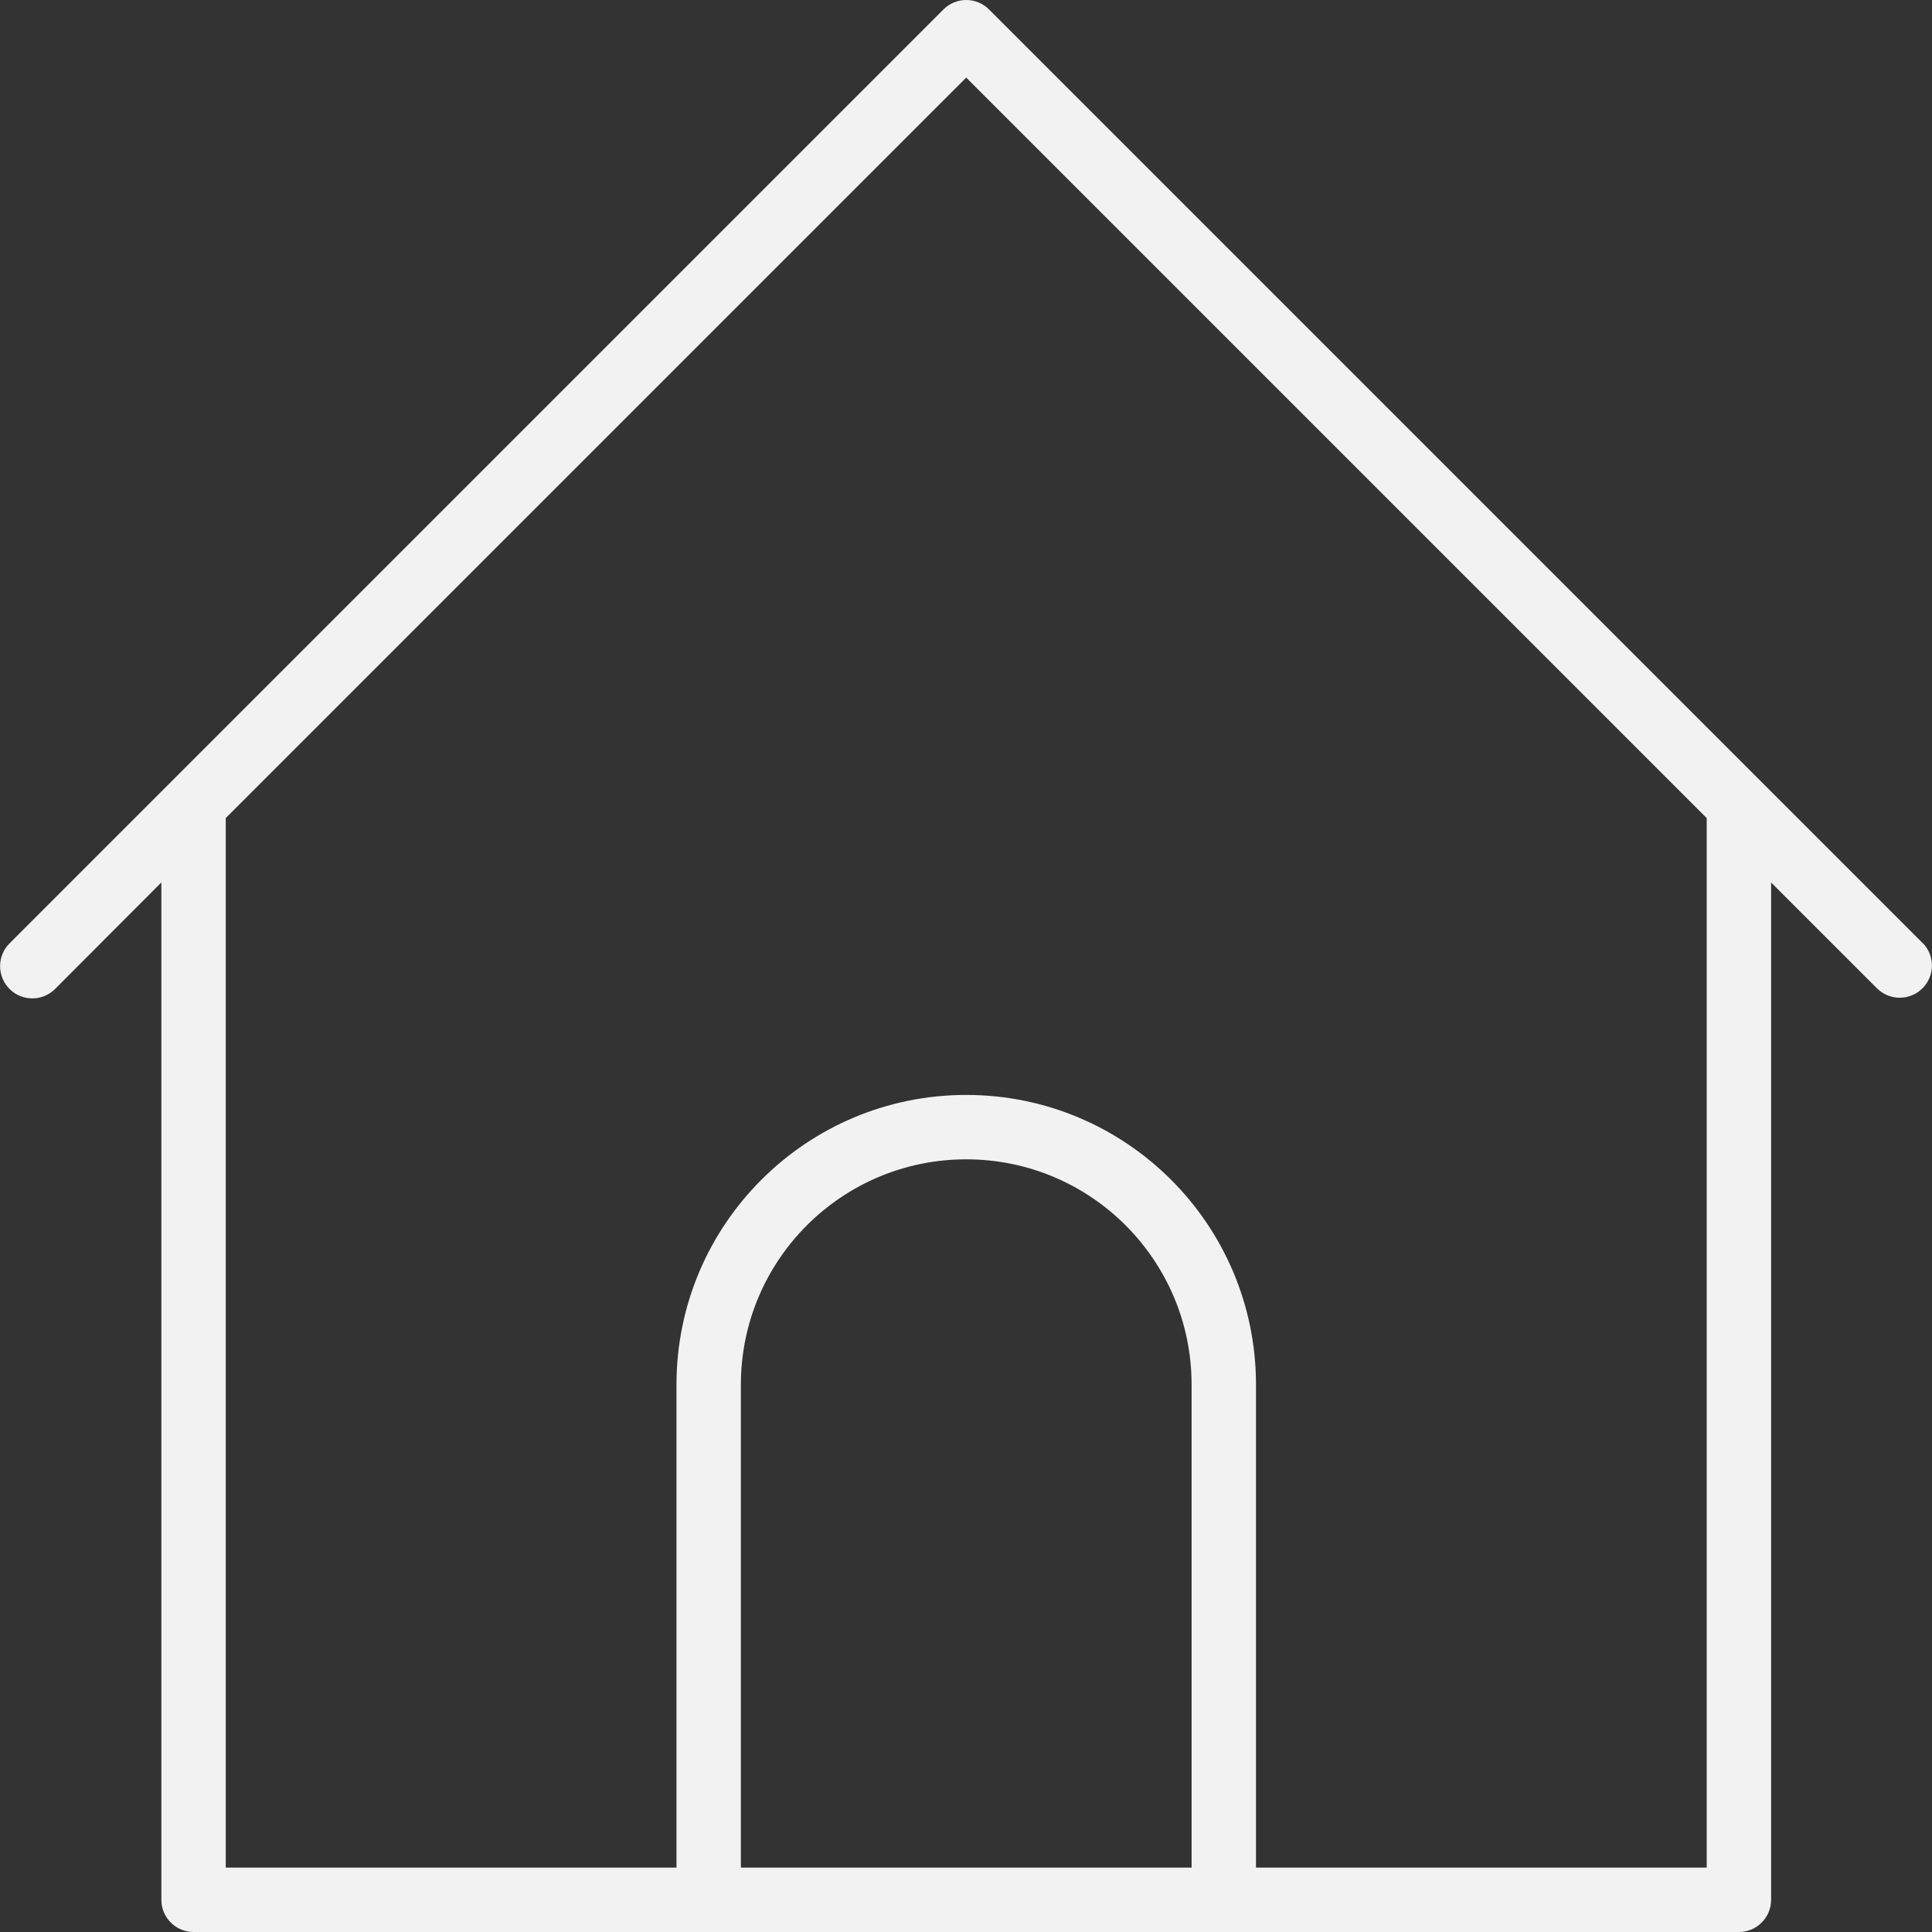 <svg viewBox="0 0 480.078 480.078" xmlns="http://www.w3.org/2000/svg" xmlns:xlink="http://www.w3.org/1999/xlink" id="Capa_1" overflow="hidden"><rect x="0" y="0" width="480.078" height="480.078" fill="#333333" stroke="none"/><linearGradient x1="-26.785" y1="556.703" x2="-26.785" y2="618.414" gradientUnits="userSpaceOnUse" id="SVGID_1_" gradientTransform="matrix(8 0 0 -8 454.315 4941.7)"><stop offset="0" stop-color="#006DF0"/><stop offset="1" stop-color="#00E7F0"/></linearGradient><path d="M477.834 234.422 245.754 2.342C242.63-0.781 237.566-0.781 234.442 2.342L2.362 234.422C-0.762 237.552-0.756 242.622 2.374 245.746 5.504 248.87 10.574 248.864 13.698 245.734L40.098 219.278 40.098 472.078C40.098 476.496 43.68 480.078 48.098 480.078L432.098 480.078C436.516 480.078 440.098 476.496 440.098 472.078L440.098 219.278 466.498 245.678C469.676 248.747 474.74 248.66 477.81 245.482 480.804 242.382 480.804 237.467 477.81 234.366L477.834 234.422ZM296.098 464.078 184.098 464.078 184.098 344.078C184.098 313.15 209.17 288.078 240.098 288.078 271.026 288.078 296.098 313.15 296.098 344.078L296.098 344.078 296.098 464.078ZM424.098 464.078 312.098 464.078 312.098 344.078C312.098 304.314 279.862 272.078 240.098 272.078 200.334 272.078 168.098 304.314 168.098 344.078L168.098 464.078 56.098 464.078 56.098 203.278 240.098 19.278 424.098 203.278 424.098 464.078Z" fill="#F2F2F2"/><g></g><g></g><g></g><g></g><g></g><g></g><g></g><g></g><g></g><g></g><g></g><g></g><g></g><g></g><g></g></svg>